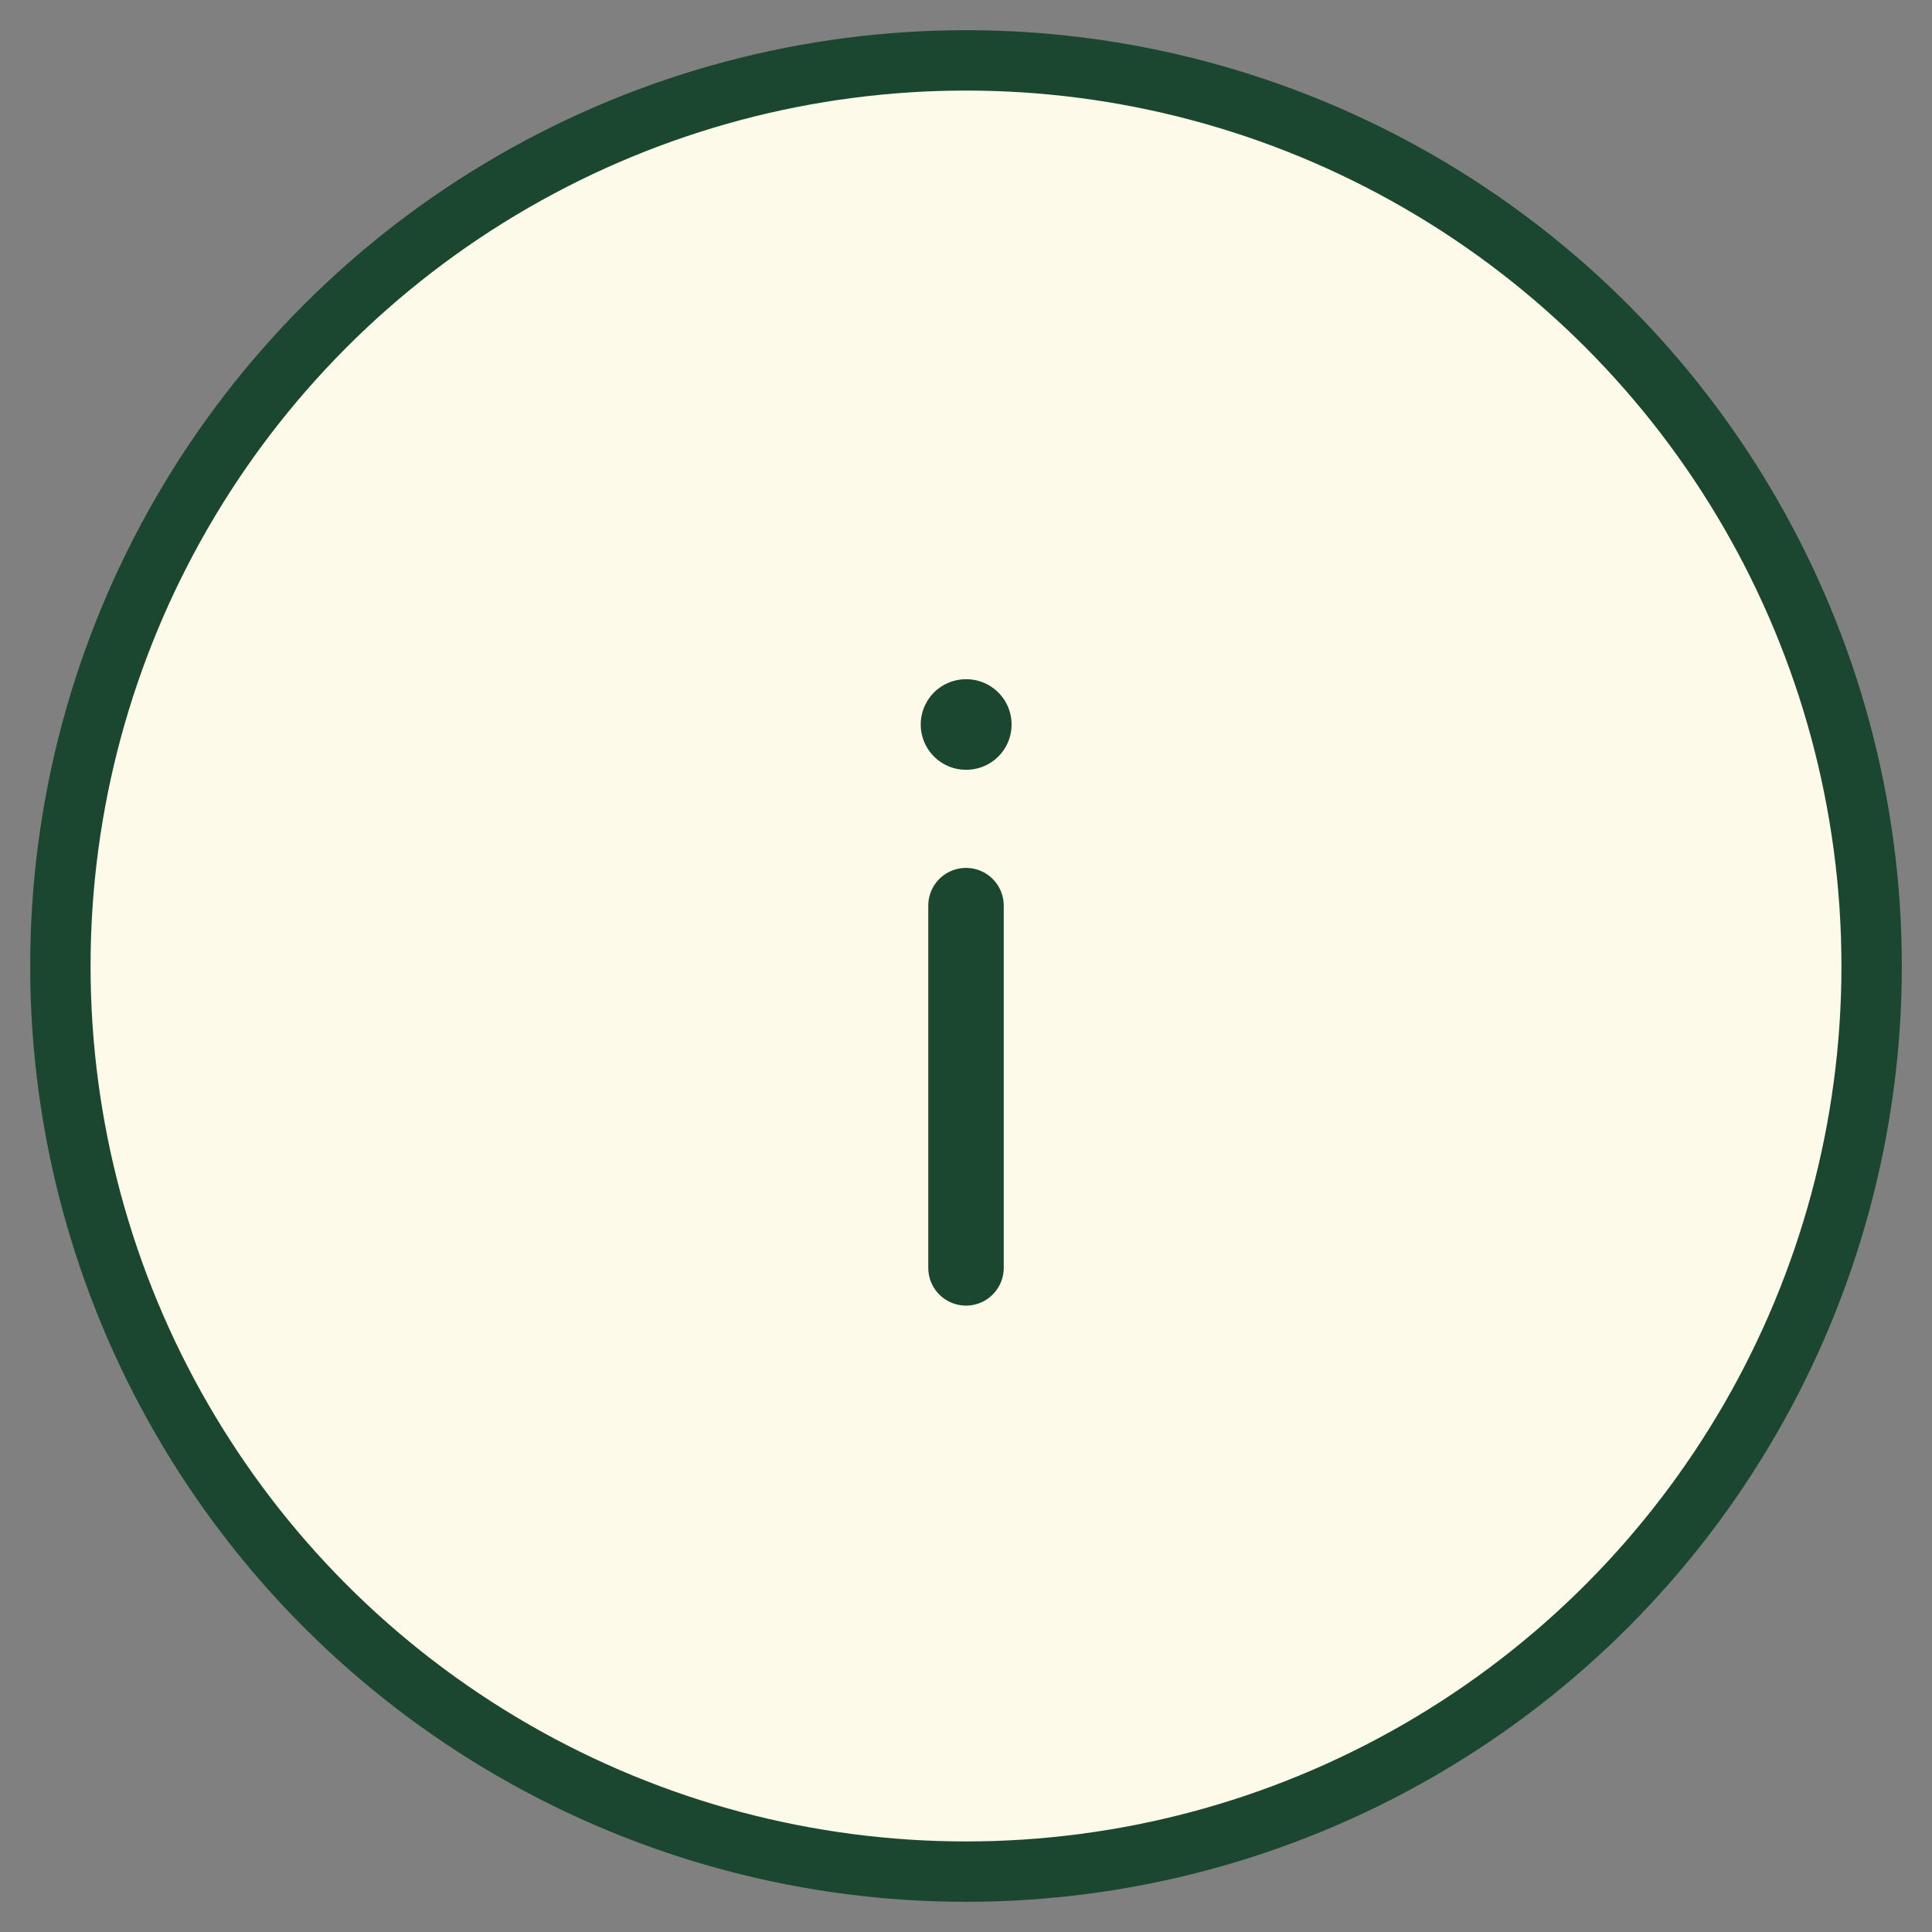 
<svg xmlns="http://www.w3.org/2000/svg" width="64" height="64" viewBox="0 0 64 64" fill="none">
  <rect x="0" y="0" width="64" height="64" fill="#808080" stroke="none"/>
  <circle cx="32" cy="32" r="30" fill="#fdfae9" stroke="#1b4730" stroke-width="2"/>
  <path d="M32 24H32.01" stroke="#1b4730" stroke-width="3" stroke-linecap="round"/>
  <path d="M32 30V42" stroke="#1b4730" stroke-width="2.5" stroke-linecap="round"/>
</svg>
